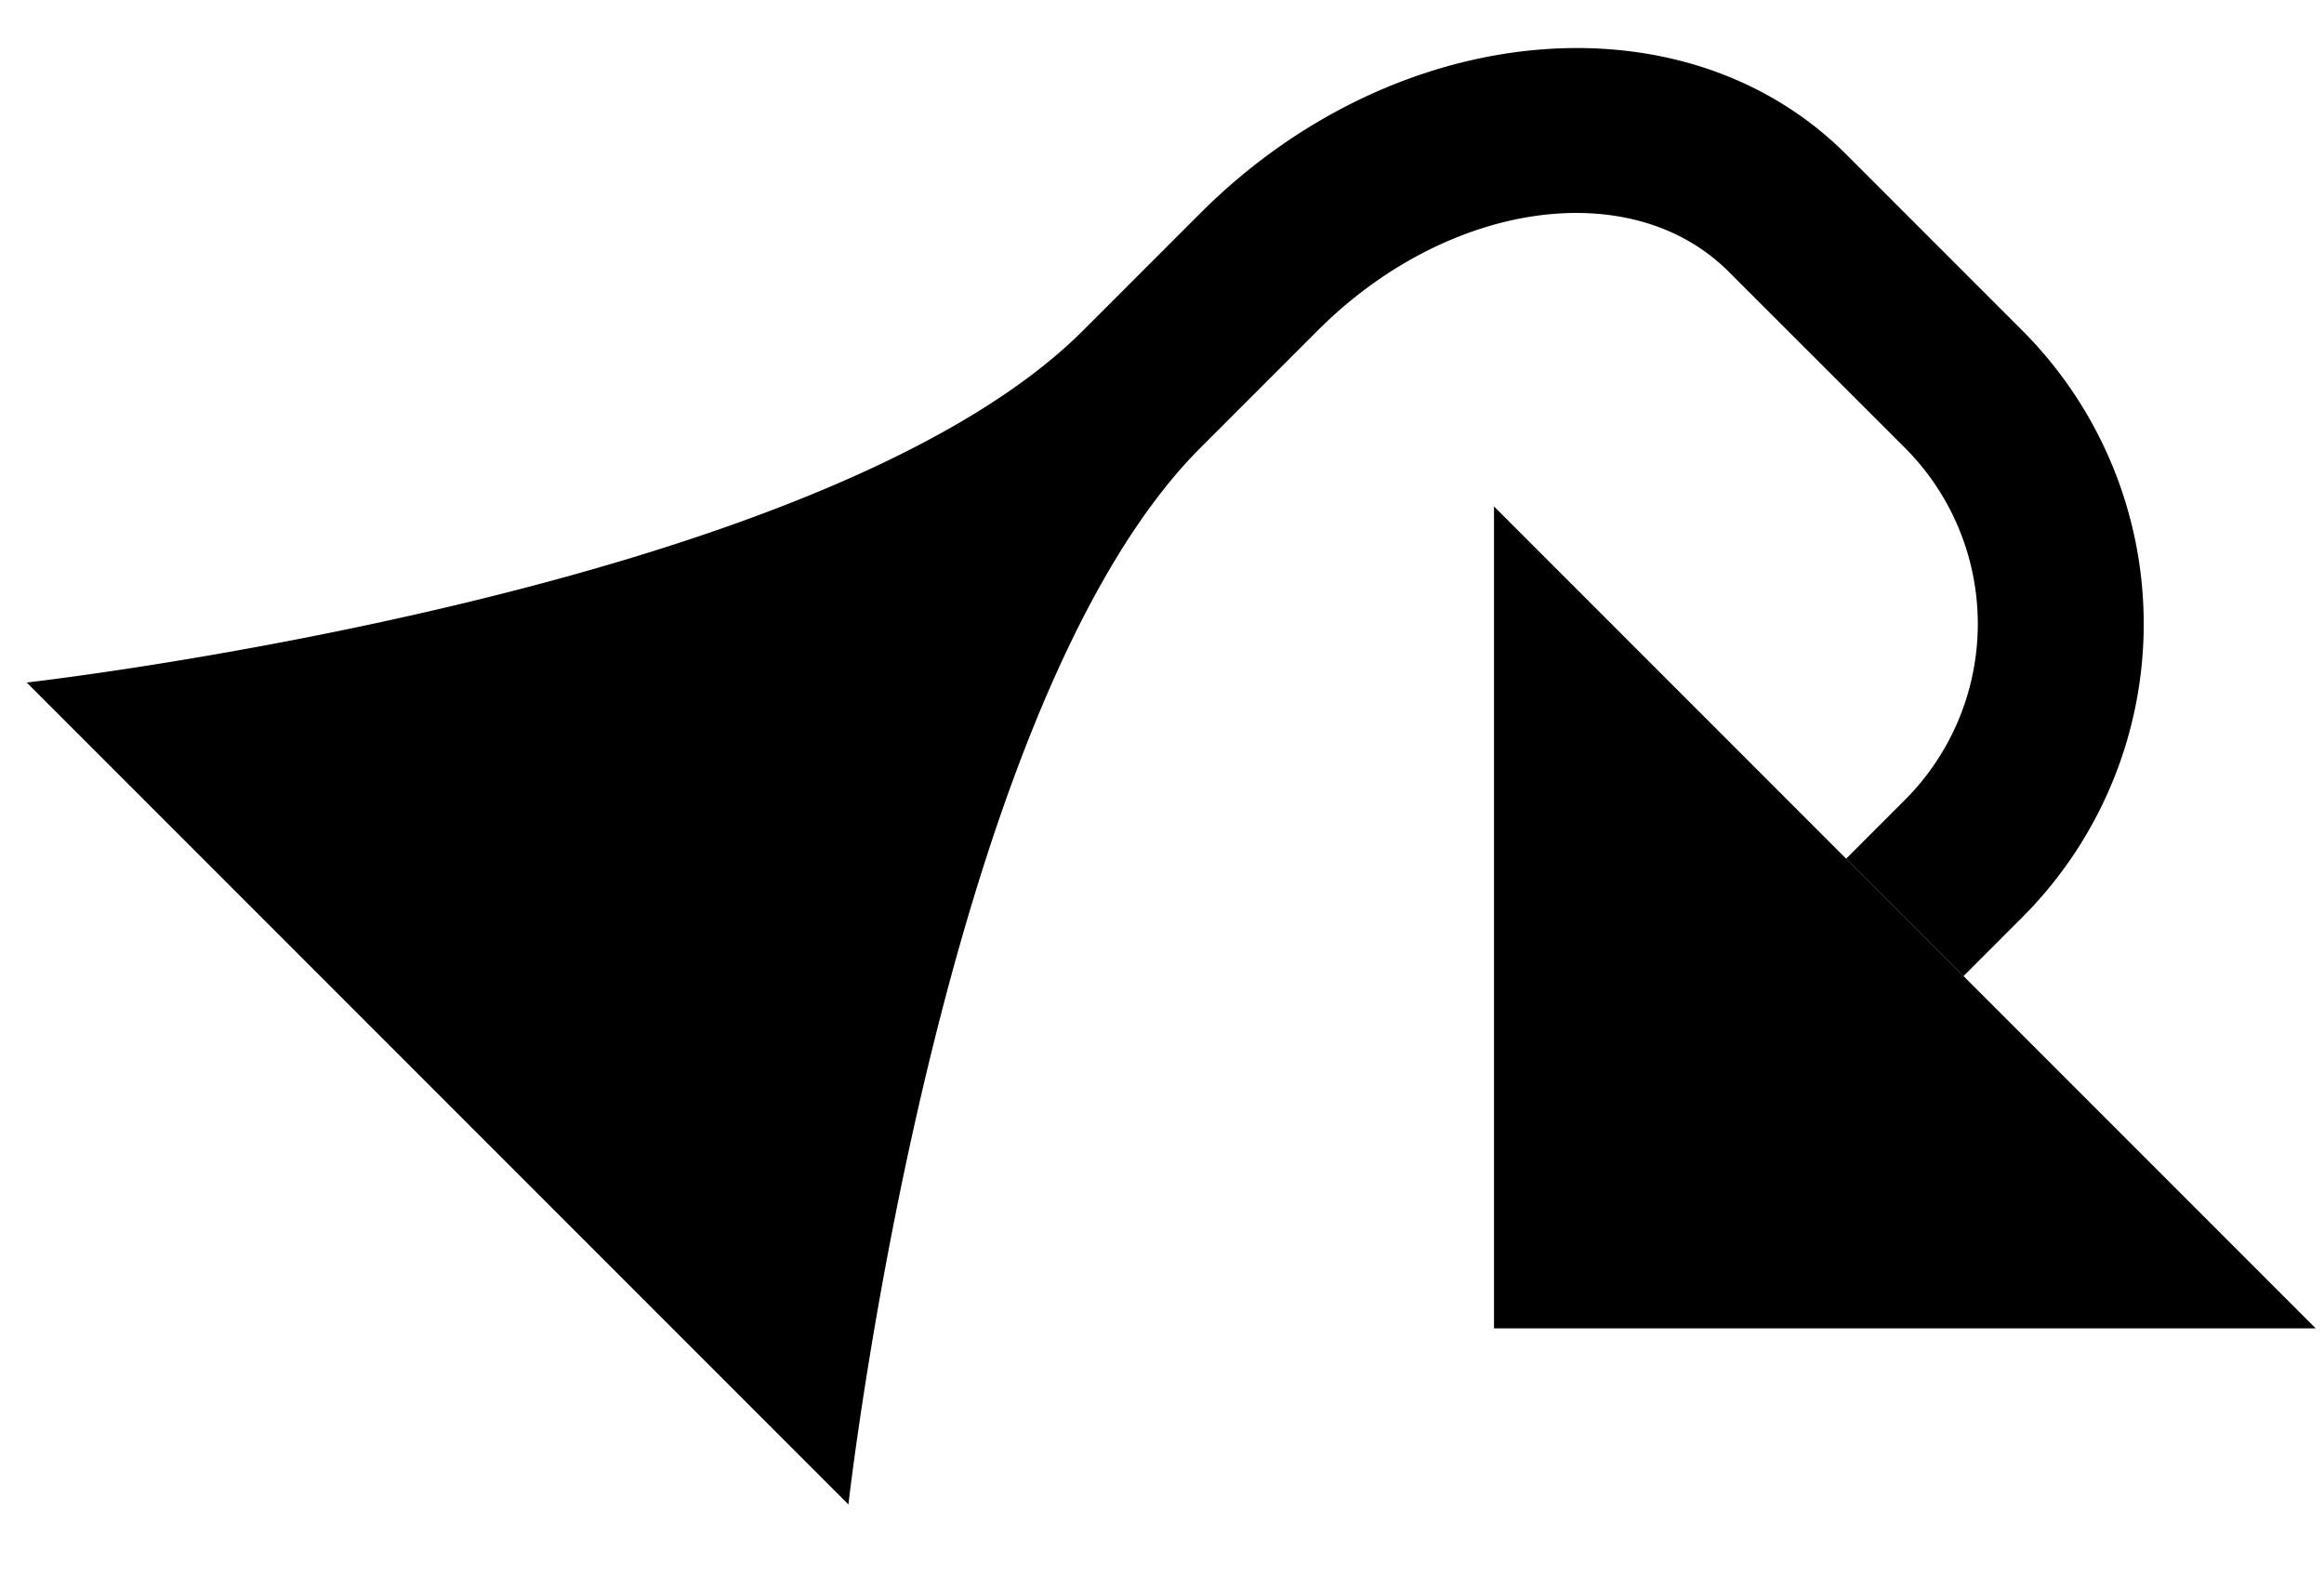 <svg xmlns="http://www.w3.org/2000/svg" version="1.0" width="28" height="19"><path d="M27.9 16L18 6.1V16h9.9z"/><path d="M24.364 3.98a5 5 0 0 1 0 7.07l-.707.707-1.414-1.414.707-.707a3 3 0 0 0 0-4.243l-2.122-2.12c-1.171-1.172-3.387-.856-4.95.706l-1.414 1.414c-3.162 3.163-4.242 12.728-4.242 12.728l-9.9-9.9S9.888 7.142 13.05 3.98l1.414-1.414c2.344-2.343 5.826-2.66 7.779-.707l2.121 2.121z"/></svg>